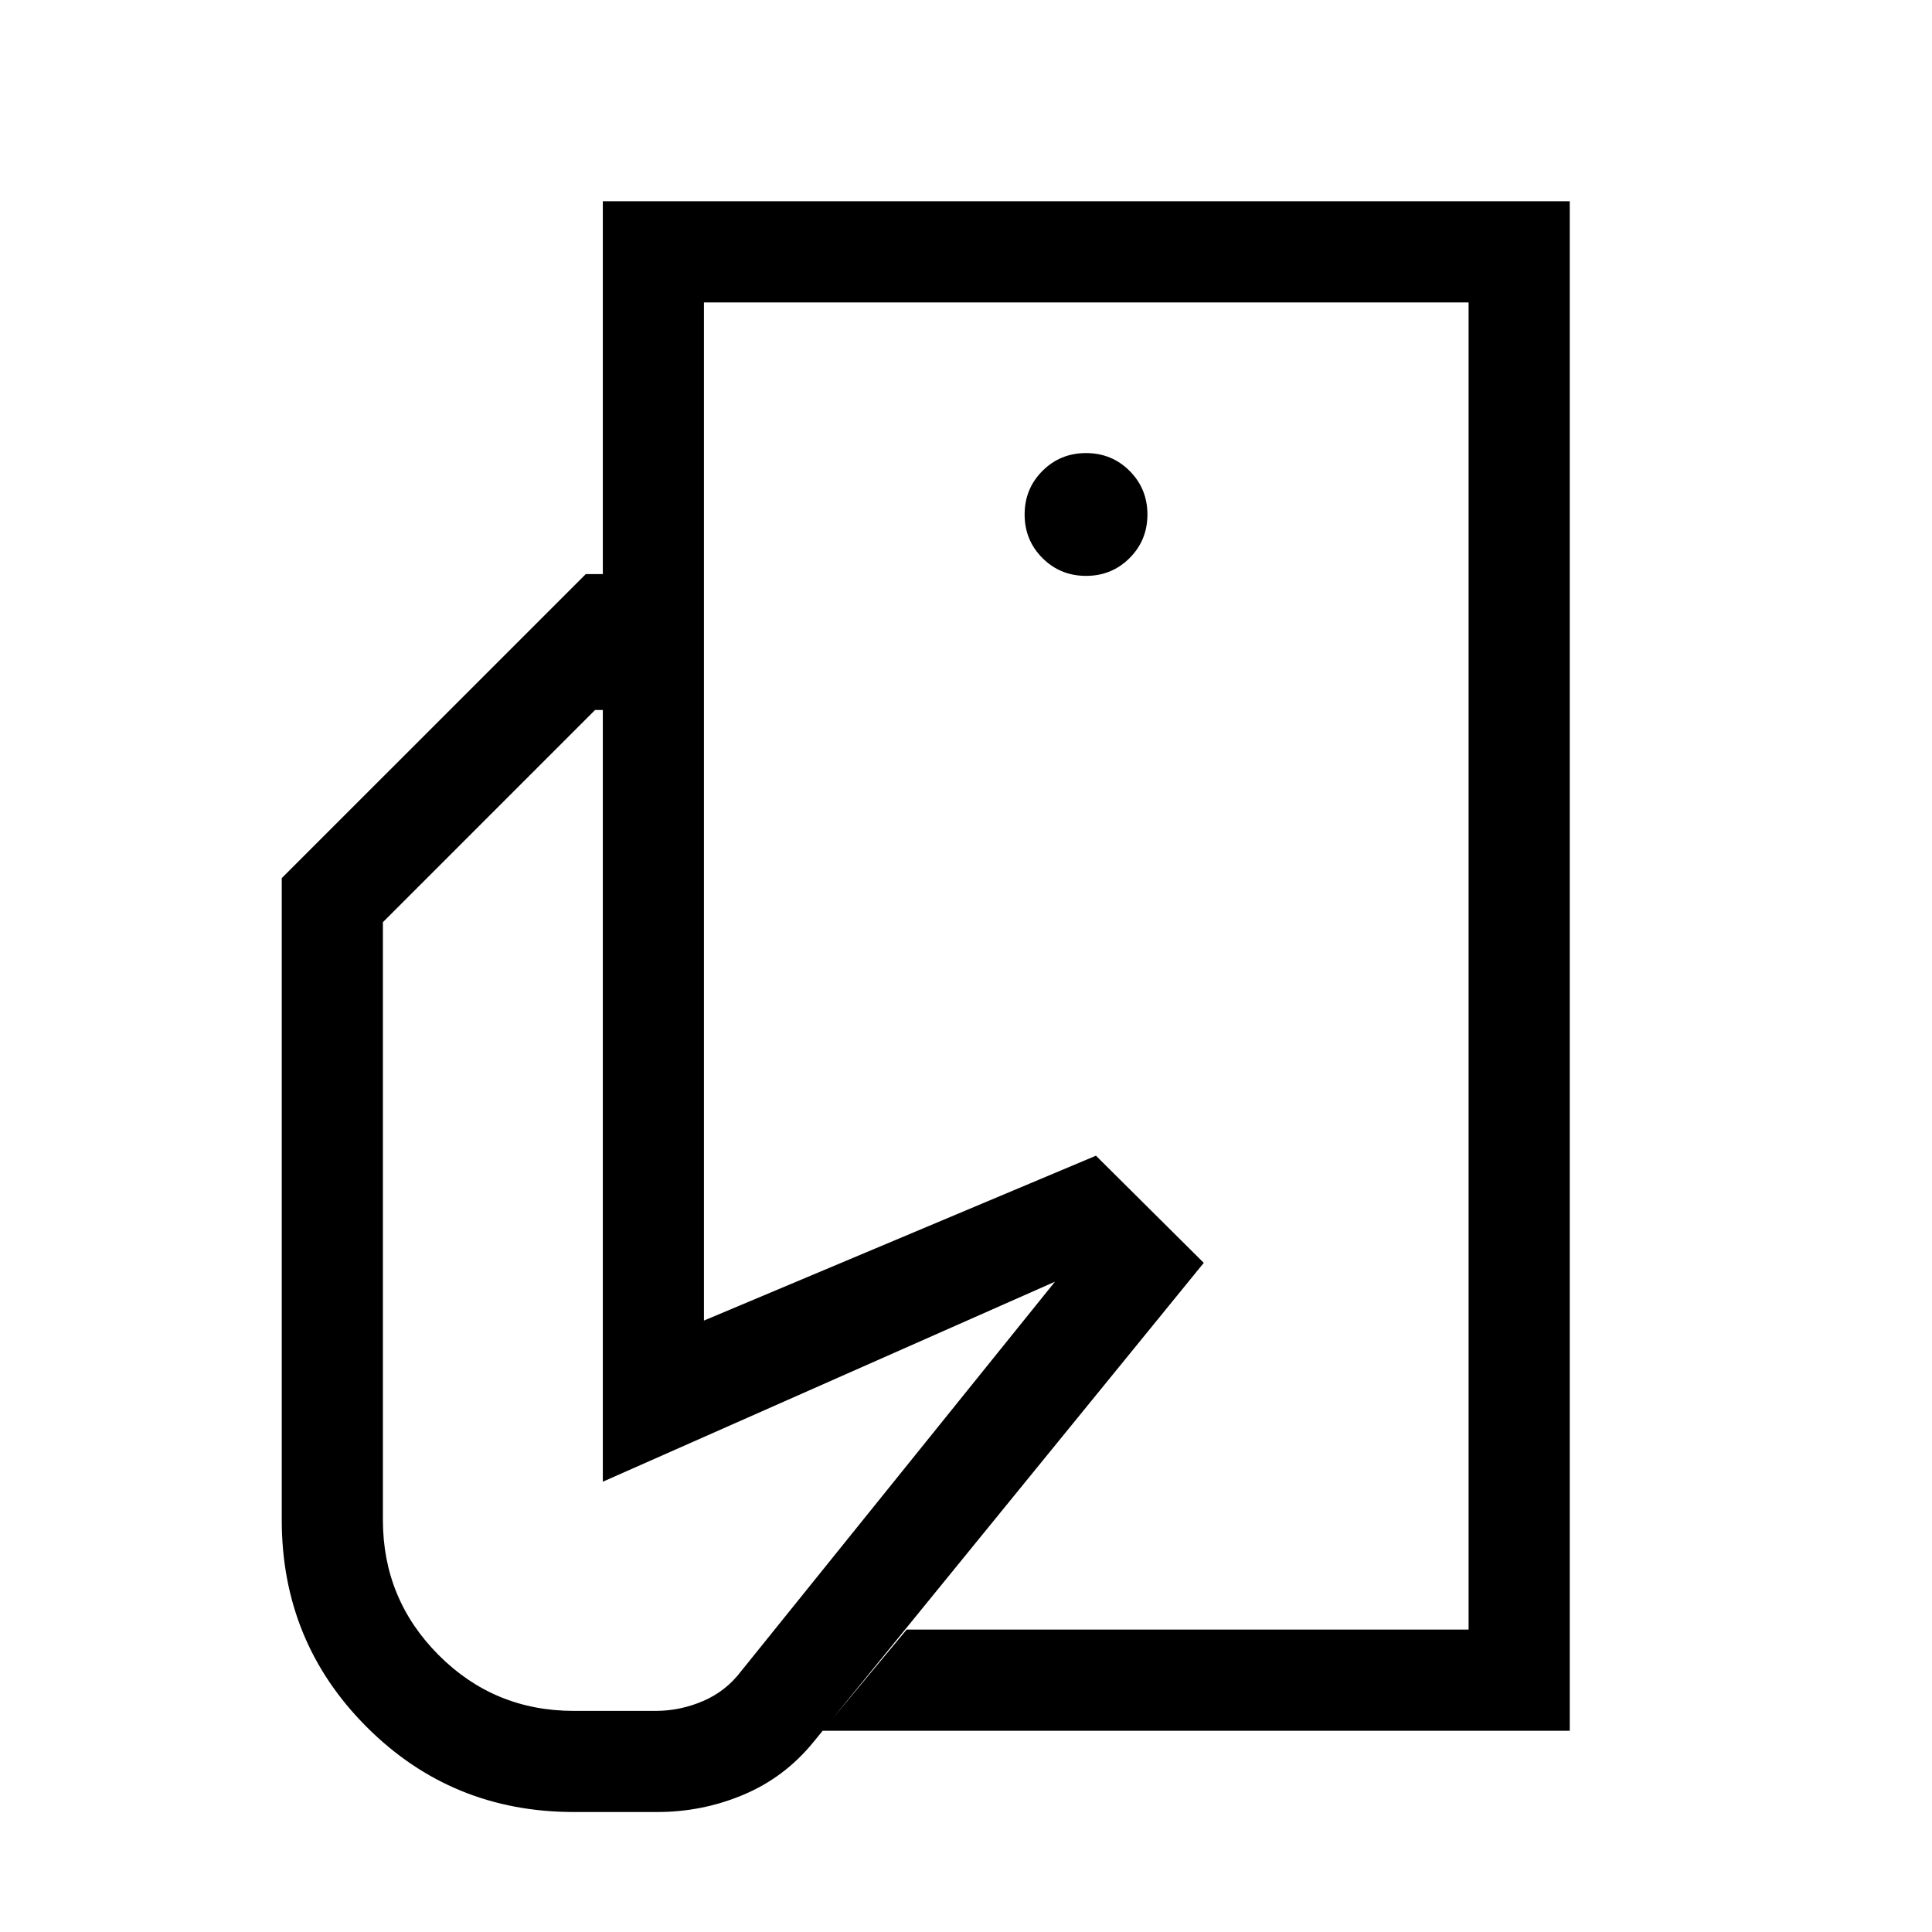 <svg xmlns="http://www.w3.org/2000/svg" height="40" viewBox="0 -960 960 960" width="40"><path d="M729.74-150.26v-319.51 66.92V-809.74v659.48ZM285.13-59.62q-60.67 0-102.9-42.23Q140-144.08 140-204.74v-318.93l151.08-151.07h58.71v370.92l194.78-81.92 53.58 53.25L404.1-94.26q-14.25 17.44-34.65 26.04-20.4 8.6-42.86 8.6h-41.46ZM408.67-100l41.84-50.26h279.23v-659.48H349.79v135h-50.25V-860H780v760H408.67Zm130.97-573.85q12.8 0 21.65-8.85 8.86-8.86 8.86-21.66 0-12.79-8.86-21.65-8.85-8.86-21.65-8.86-12.79 0-21.65 8.86t-8.86 21.65q0 12.8 8.86 21.66 8.86 8.85 21.65 8.85ZM285.13-109.87h40.67q12.12 0 23.52-4.87 11.4-4.88 18.96-14.88l155.93-193.51-224.67 99.38v-383.46h-3.85L190.26-501.77v297.03q0 39.33 27.66 67.1 27.67 27.77 67.21 27.77Z"/></svg>